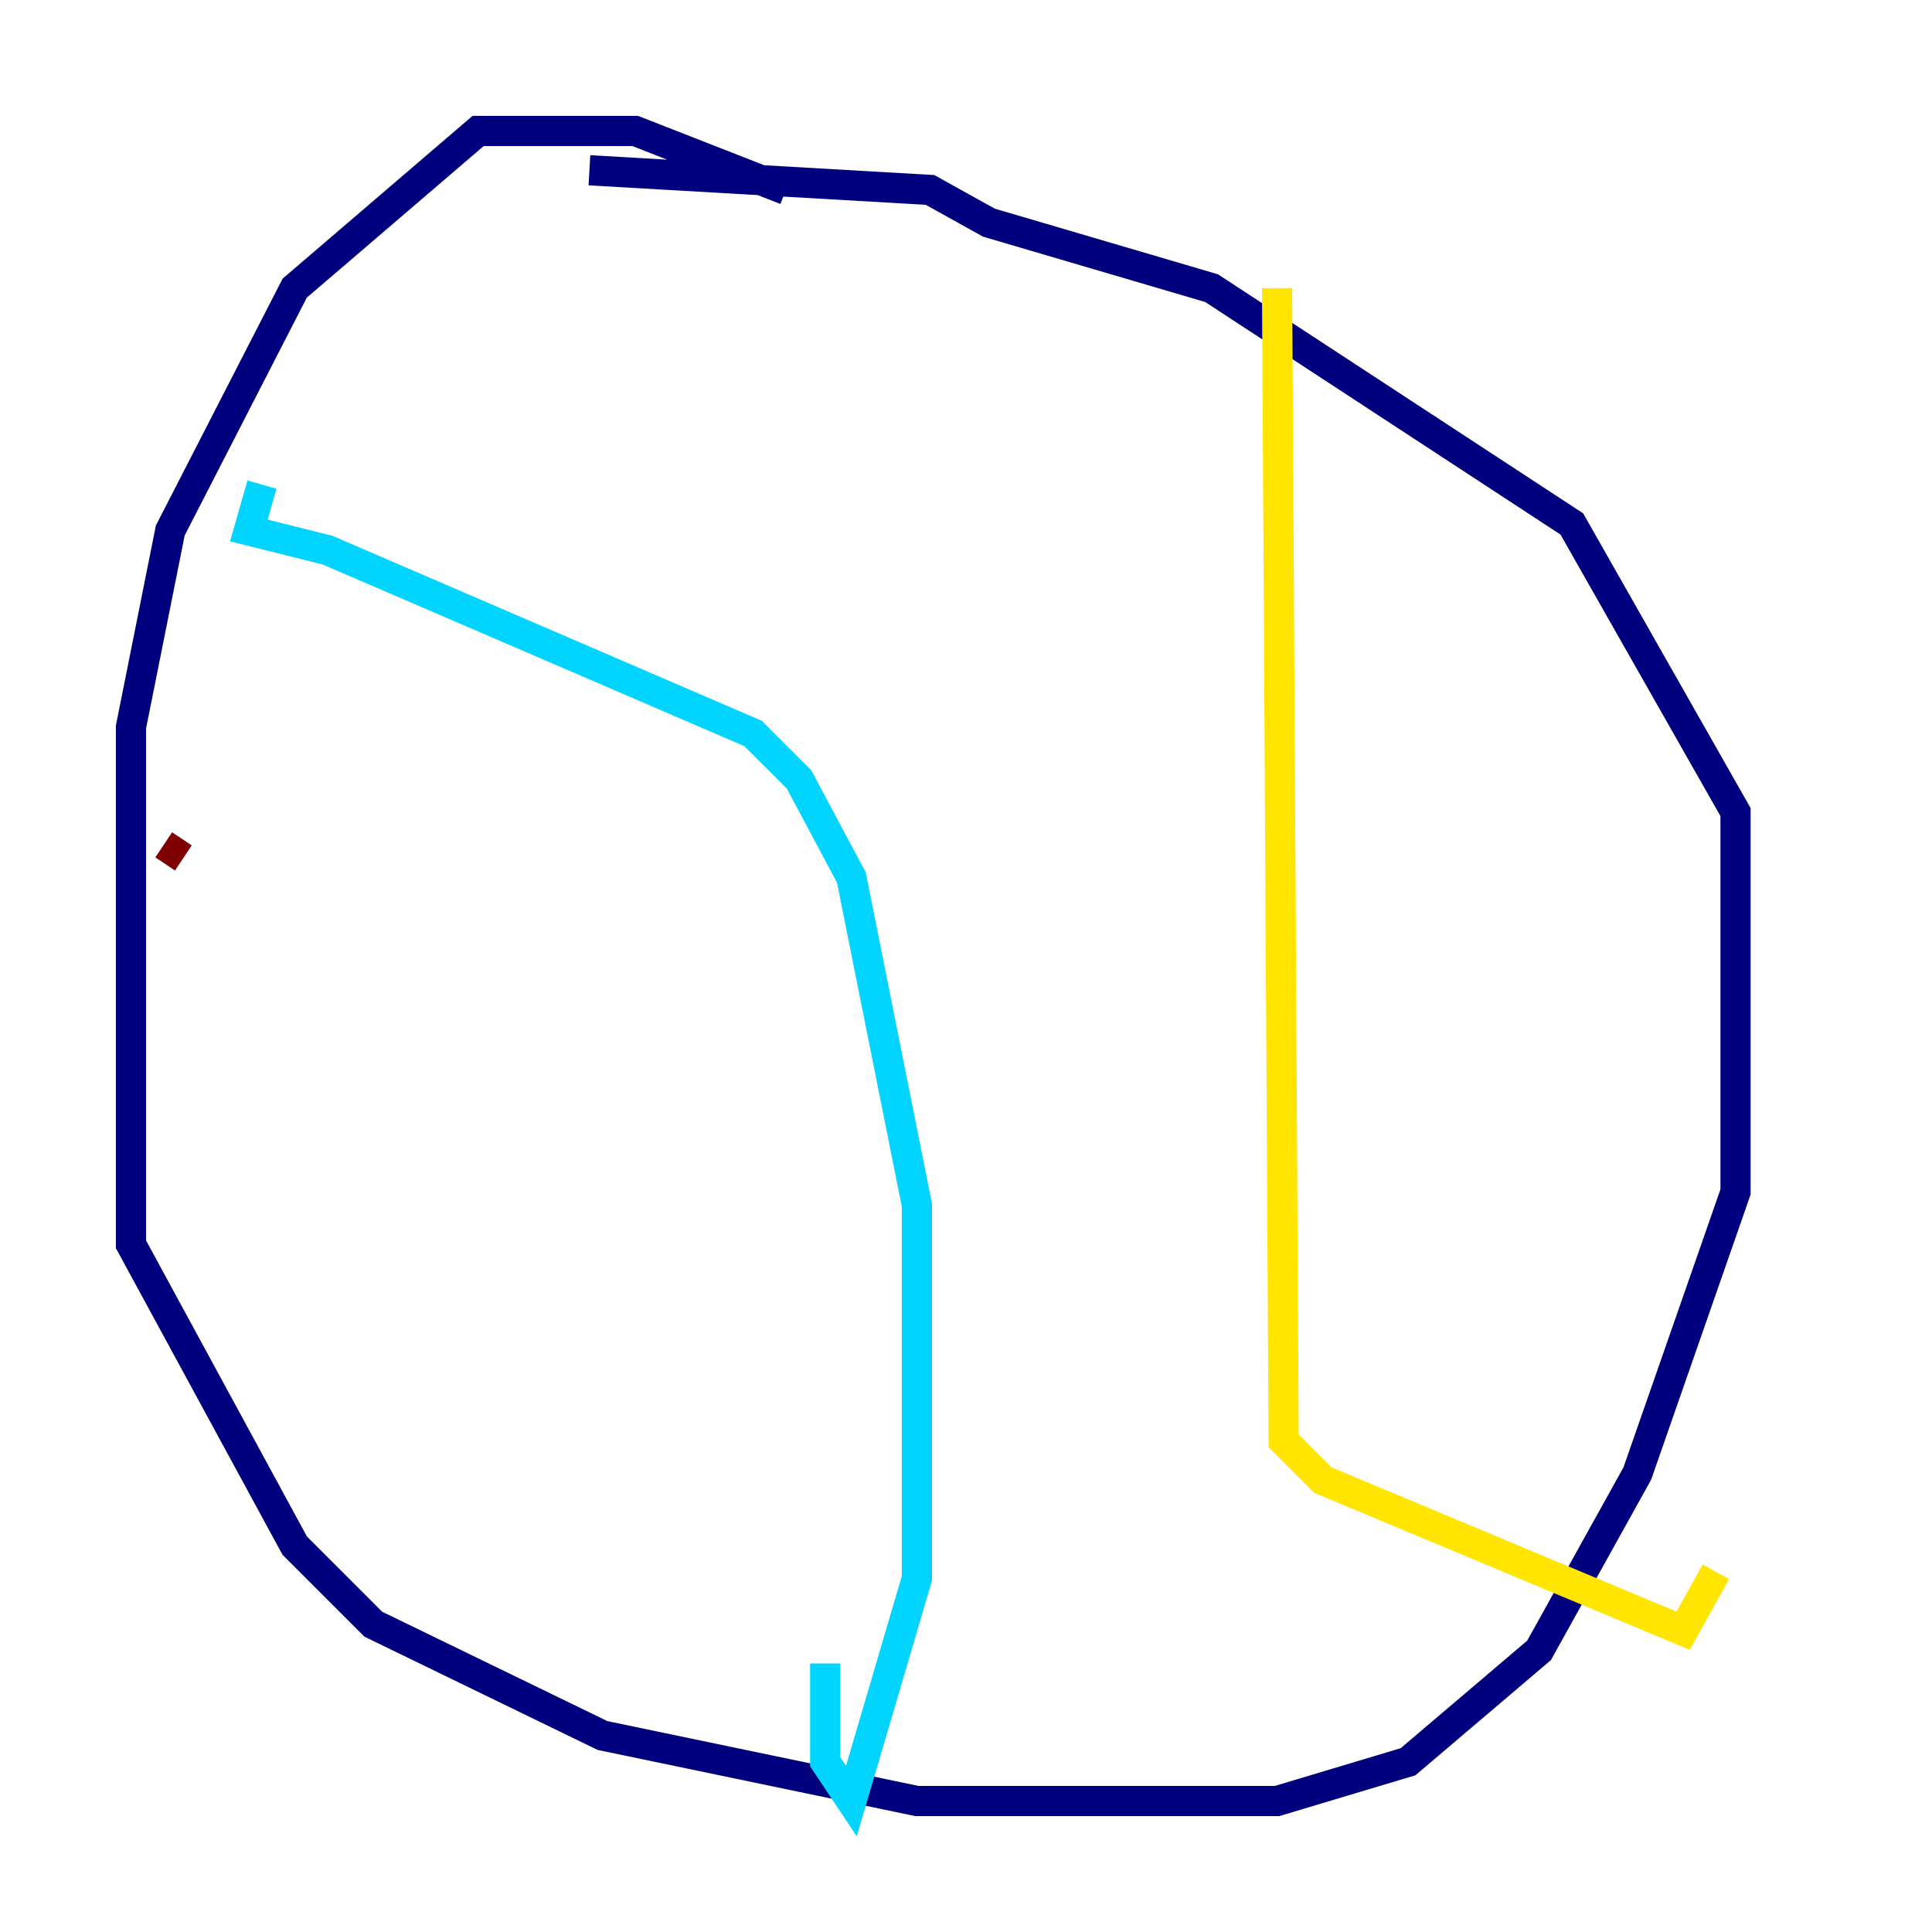 <?xml version="1.0" encoding="utf-8" ?>
<svg baseProfile="tiny" height="128" version="1.2" viewBox="0,0,128,128" width="128" xmlns="http://www.w3.org/2000/svg" xmlns:ev="http://www.w3.org/2001/xml-events" xmlns:xlink="http://www.w3.org/1999/xlink"><defs /><polyline fill="none" points="52.068,12.583 42.088,8.678 31.675,8.678 19.525,19.091 11.281,35.146 8.678,48.163 8.678,82.441 19.525,102.4 24.732,107.607 39.919,114.983 60.746,119.322 84.61,119.322 93.288,116.719 101.966,109.342 108.475,97.627 114.983,78.969 114.983,53.803 104.136,34.712 80.271,19.091 65.519,14.752 61.614,12.583 39.051,11.281" stroke="#00007f" stroke-width="2" /><polyline fill="none" points="17.356,32.108 16.488,35.146 21.695,36.447 49.898,48.597 52.936,51.634 56.407,58.142 60.746,79.837 60.746,104.57 56.407,119.322 54.671,116.719 54.671,110.21" stroke="#00d4ff" stroke-width="2" /><polyline fill="none" points="84.61,19.091 85.044,95.458 87.647,98.061 111.512,108.041 113.681,104.136" stroke="#ffe500" stroke-width="2" /><polyline fill="none" points="10.848,55.973 12.149,56.841" stroke="#7f0000" stroke-width="2" /></svg>
